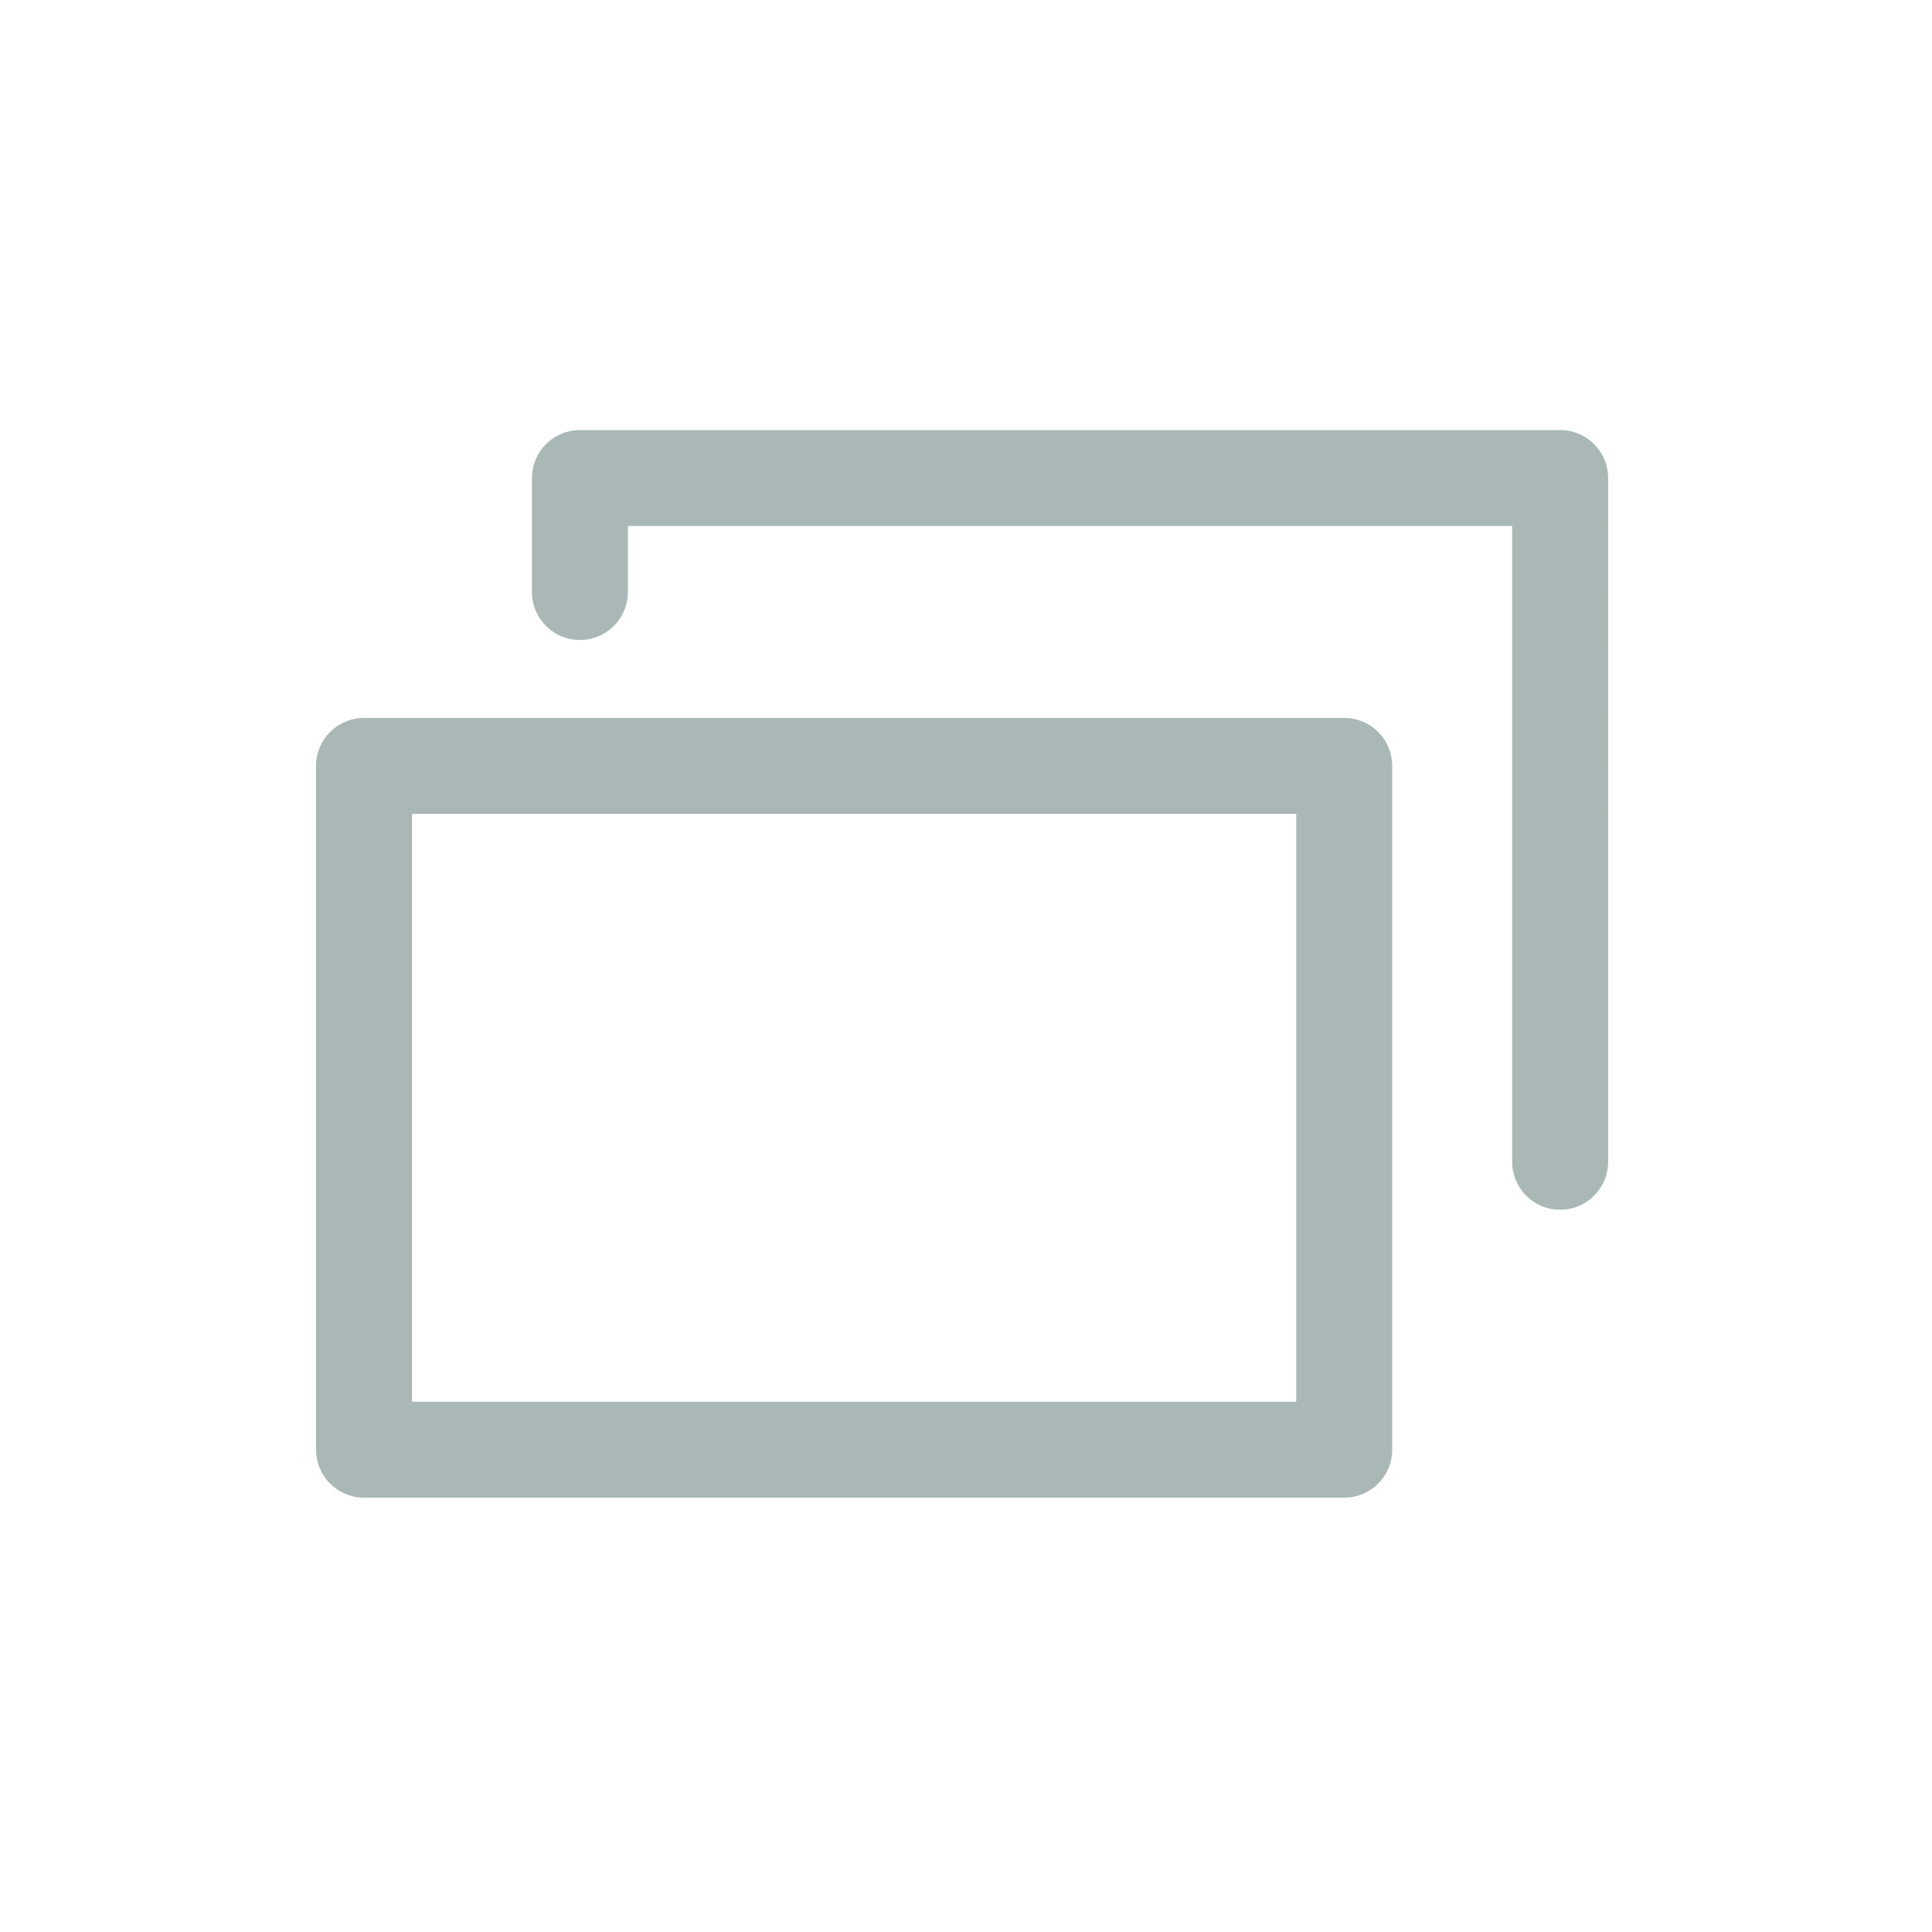 <?xml version="1.0" standalone="no"?><!DOCTYPE svg PUBLIC "-//W3C//DTD SVG 1.1//EN" "http://www.w3.org/Graphics/SVG/1.1/DTD/svg11.dtd"><svg width="200" height="200" viewBox="0 0 200 200" version="1.1" xmlns="http://www.w3.org/2000/svg" xmlns:xlink="http://www.w3.org/1999/xlink"><defs><style type="text/css"><![CDATA[
@font-face { font-family: ifont; src: url(http://at.alicdn.com/t/font_1442373896_4754455.eot?#iefix) format(embedded-opentype), url(http://at.alicdn.com/t/font_1442373896_4754455.woff) format(woff), url(http://at.alicdn.com/t/font_1442373896_4754455.ttf) format(truetype), url(http://at.alicdn.com/t/font_1442373896_4754455.svg#ifont) format(svg); }

]]></style></defs><g class="transform-group"><g transform="scale(0.195, 0.195)"><path d="M713.613 381.147 193.246 381.147c-14.079 0-25.47 11.343-25.47 25.471l0 362.966c0 14.029 11.39 25.471 25.47 25.471l520.369 0c14.08 0 25.47-11.443 25.47-25.471L739.084 406.618C739.083 392.49 727.693 381.147 713.613 381.147zM688.141 744.111 218.719 744.111 218.719 432.089l469.422 0L688.141 744.111zM828.235 228.32 307.866 228.32c-14.08 0-25.473 11.343-25.473 25.471l0 60.494c0 14.03 11.393 25.471 25.473 25.471 14.079 0 25.47-11.442 25.47-25.471l0-35.024 469.425 0 0 337.495c0 14.03 11.393 25.471 25.473 25.471 14.079 0 25.469-11.442 25.469-25.471L853.704 253.791C853.704 239.663 842.314 228.32 828.235 228.32z" fill="#a9b7b7"></path></g></g></svg>